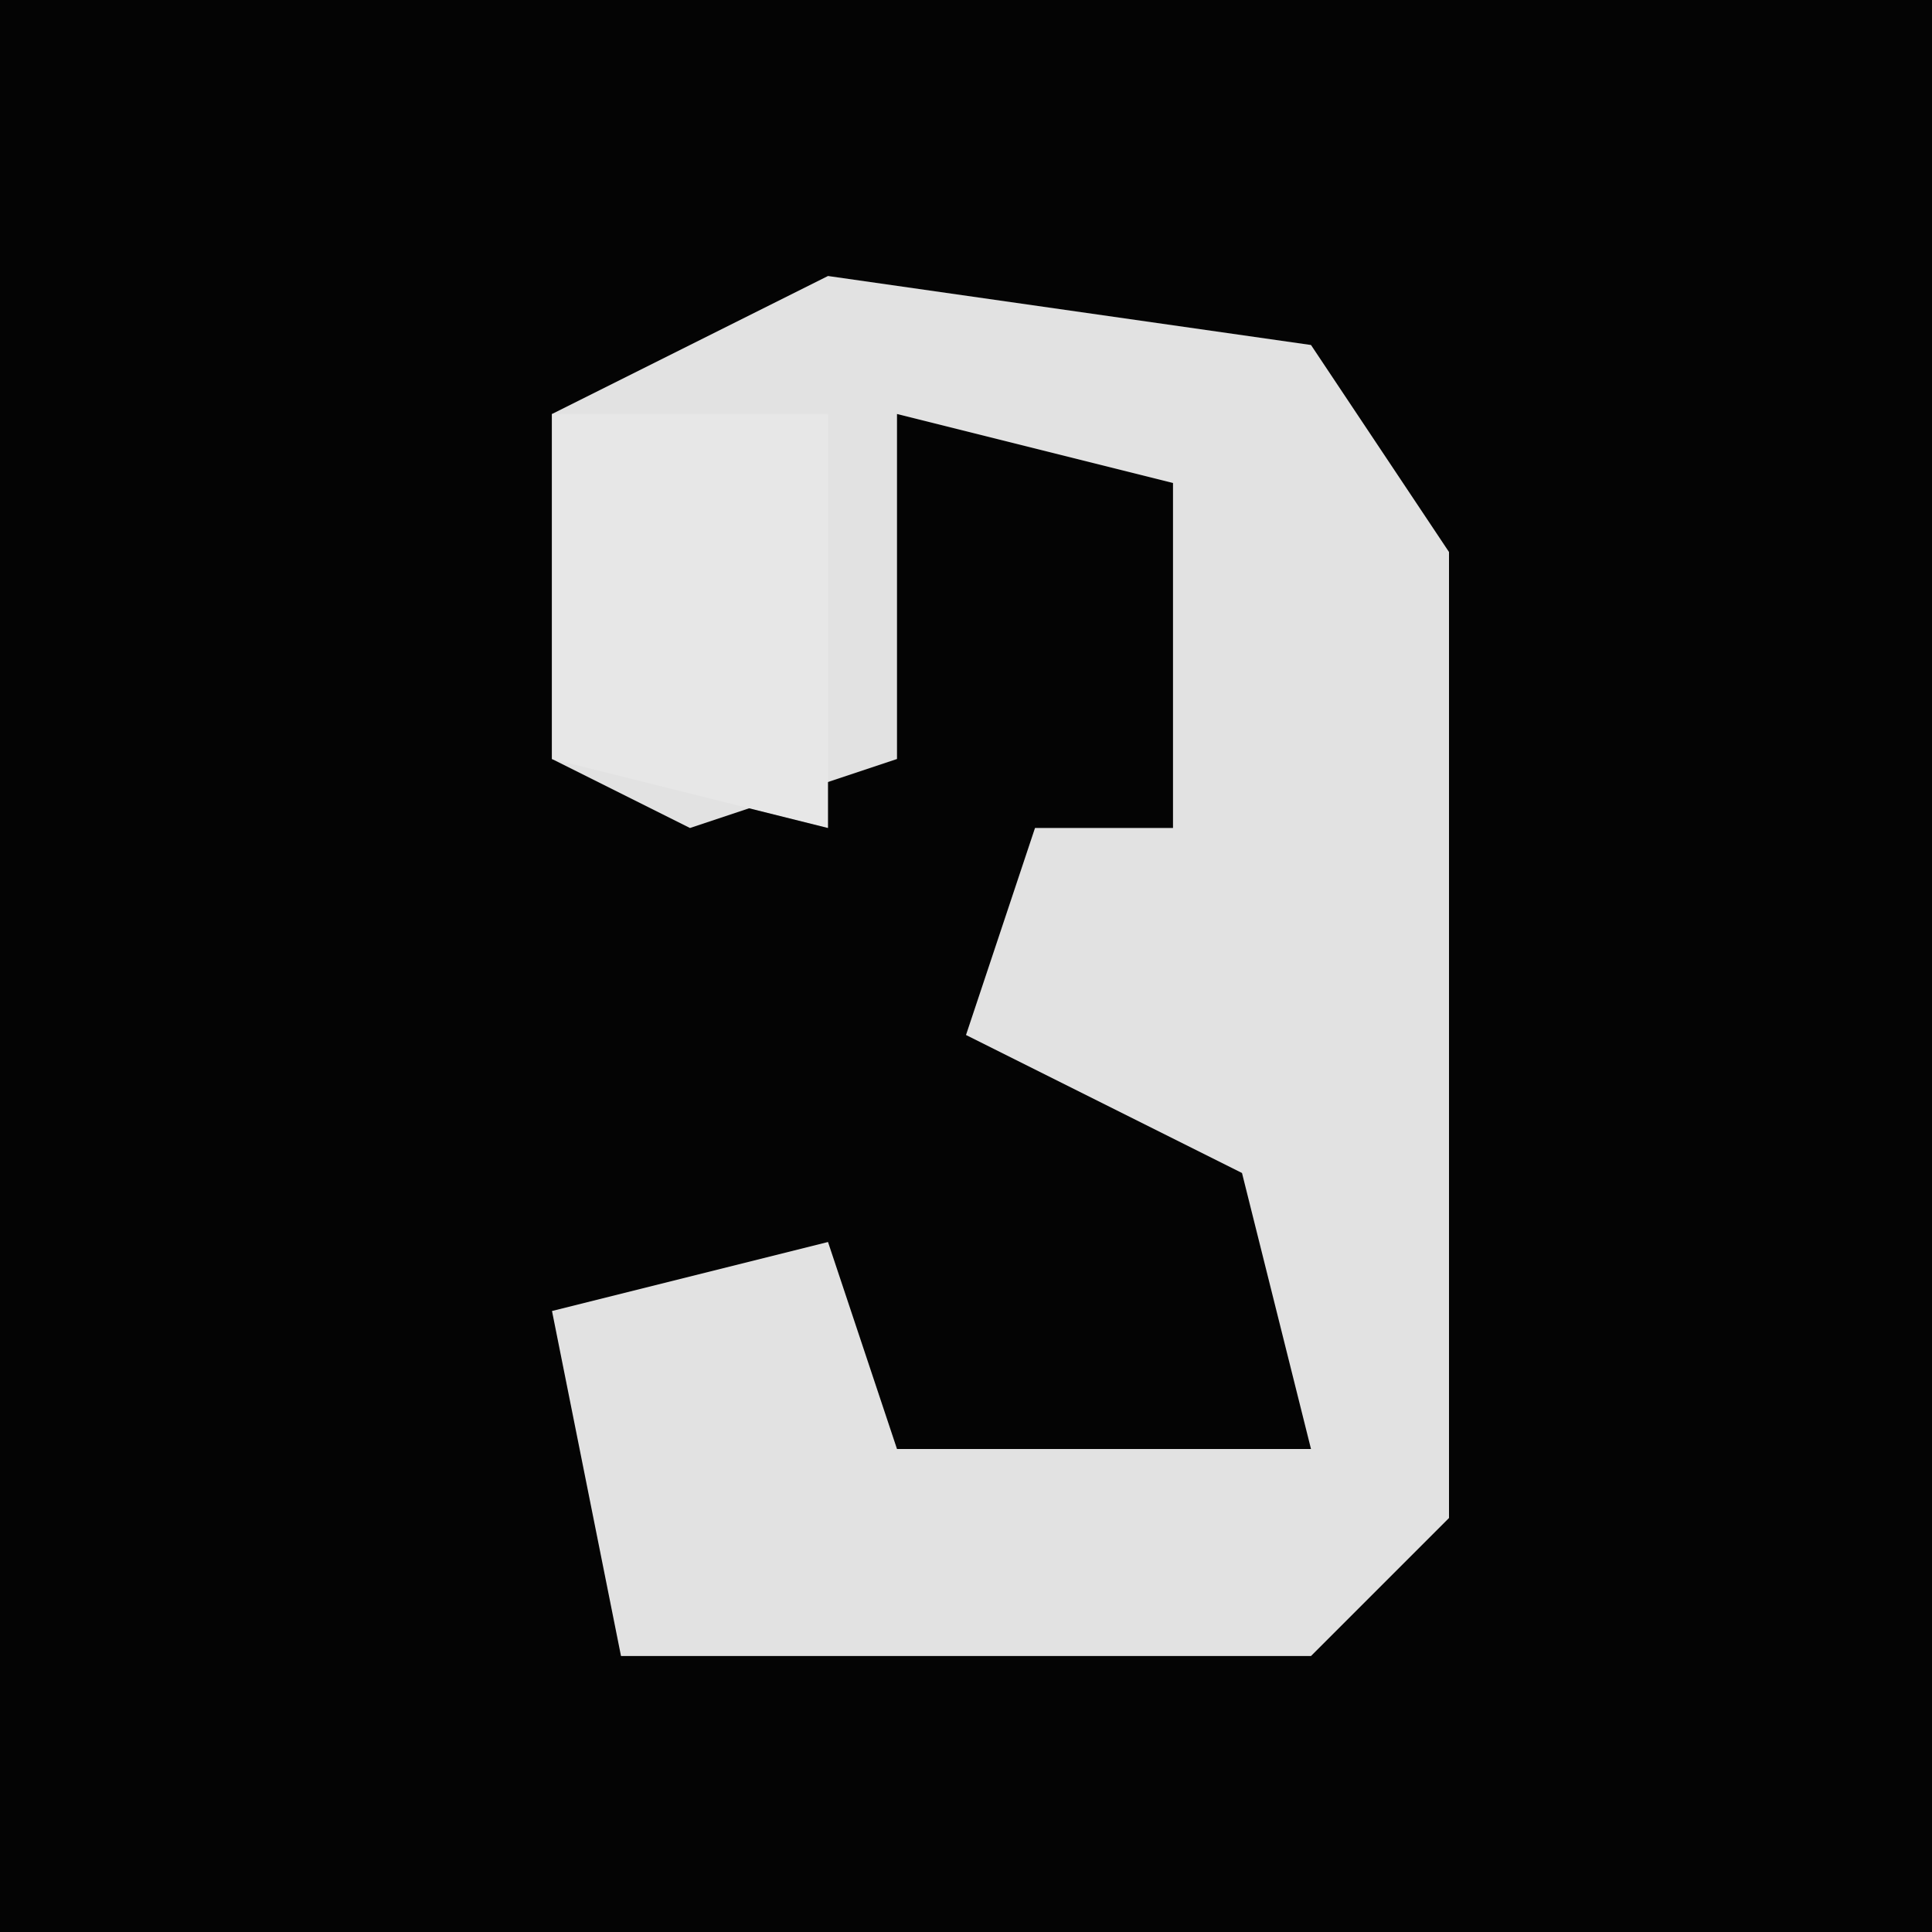 <?xml version="1.0" encoding="UTF-8"?>
<svg version="1.1" xmlns="http://www.w3.org/2000/svg" width="28" height="28">
<path d="M0,0 L28,0 L28,28 L0,28 Z " fill="#040404" transform="translate(0,0)"/>
<path d="M0,0 L7,1 L9,4 L9,18 L7,20 L-3,20 L-4,15 L0,14 L1,17 L7,17 L6,13 L2,11 L3,8 L5,8 L5,3 L1,2 L1,7 L-2,8 L-4,7 L-4,2 Z " fill="#E2E2E2" transform="translate(12,4)"/>
<path d="M0,0 L4,0 L4,6 L0,5 Z " fill="#E7E7E7" transform="translate(8,6)"/>
</svg>
